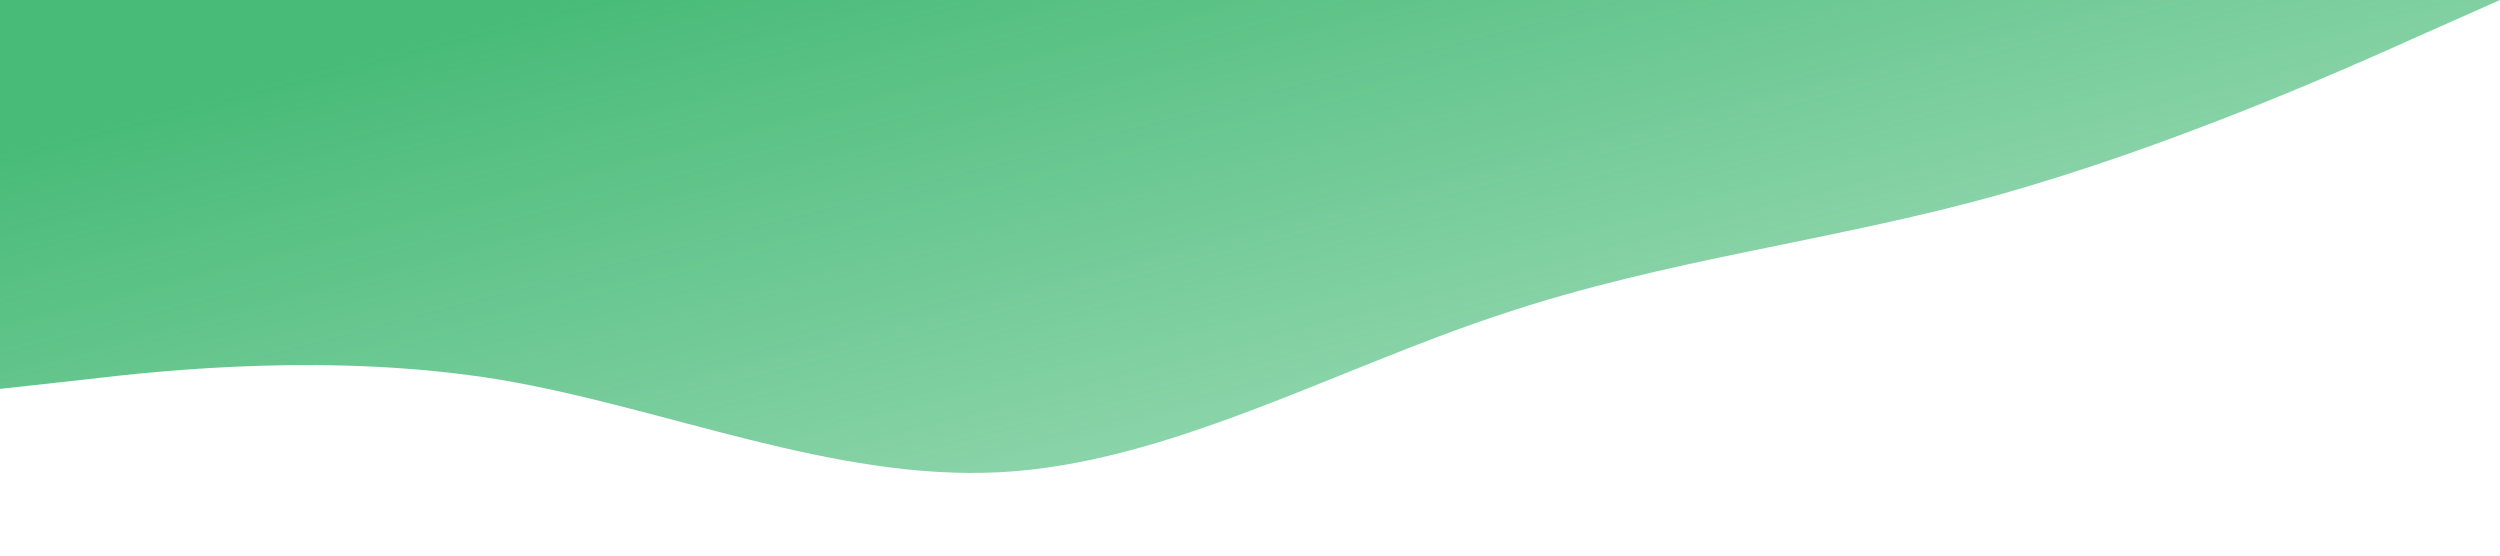 <?xml version="1.0" encoding="UTF-8" standalone="no"?>
<svg
   xmlns:dc="http://purl.org/dc/elements/1.1/"
   xmlns:cc="http://creativecommons.org/ns#"
   xmlns:rdf="http://www.w3.org/1999/02/22-rdf-syntax-ns#"
   xmlns:svg="http://www.w3.org/2000/svg"
   xmlns="http://www.w3.org/2000/svg"
   xmlns:xlink="http://www.w3.org/1999/xlink"
   xmlns:sodipodi="http://sodipodi.sourceforge.net/DTD/sodipodi-0.dtd"
   xmlns:inkscape="http://www.inkscape.org/namespaces/inkscape"
   viewBox="0 0 1440 320"
   id="svg4136"
   version="1.1"
   inkscape:version="0.91 r13725"
   sodipodi:docname="wave_7.svg">
  <defs
     id="defs4142">
    <linearGradient
       inkscape:collect="always"
       id="linearGradient4146">
      <stop
         style="stop-color:#48bb78;stop-opacity:1;"
         offset="0"
         id="stop4148" />
      <stop
         style="stop-color:#48bb78;stop-opacity:0;"
         offset="1"
         id="stop4150" />
    </linearGradient>
    <linearGradient
       inkscape:collect="always"
       xlink:href="#linearGradient4146"
       id="linearGradient4152"
       x1="727.467"
       y1="-106.667"
       x2="961.067"
       y2="786.133"
       gradientUnits="userSpaceOnUse" />
  </defs>
  <sodipodi:namedview
     pagecolor="#ffffff"
     bordercolor="#666666"
     borderopacity="1"
     objecttolerance="10"
     gridtolerance="10"
     guidetolerance="10"
     inkscape:pageopacity="0"
     inkscape:pageshadow="2"
     inkscape:window-width="1855"
     inkscape:window-height="1056"
     id="namedview4140"
     showgrid="false"
     inkscape:zoom="0.46875"
     inkscape:cx="789.39288"
     inkscape:cy="434.67937"
     inkscape:window-x="65"
     inkscape:window-y="24"
     inkscape:window-maximized="1"
     inkscape:current-layer="svg4136" />
  <path
     fill="#48BB78"
     fill-opacity="1"
     d="M0,224L48,218.7C96,213,192,203,288,218.7C384,235,480,277,576,272C672,267,768,213,864,181.3C960,149,1056,139,1152,112C1248,85,1344,43,1392,21.3L1440,0L1440,0L1392,0C1344,0,1248,0,1152,0C1056,0,960,0,864,0C768,0,672,0,576,0C480,0,384,0,288,0C192,0,96,0,48,0L0,0Z"
     id="path4138"
     style="fill-opacity:1;fill:url(#linearGradient4152)" />
</svg>
